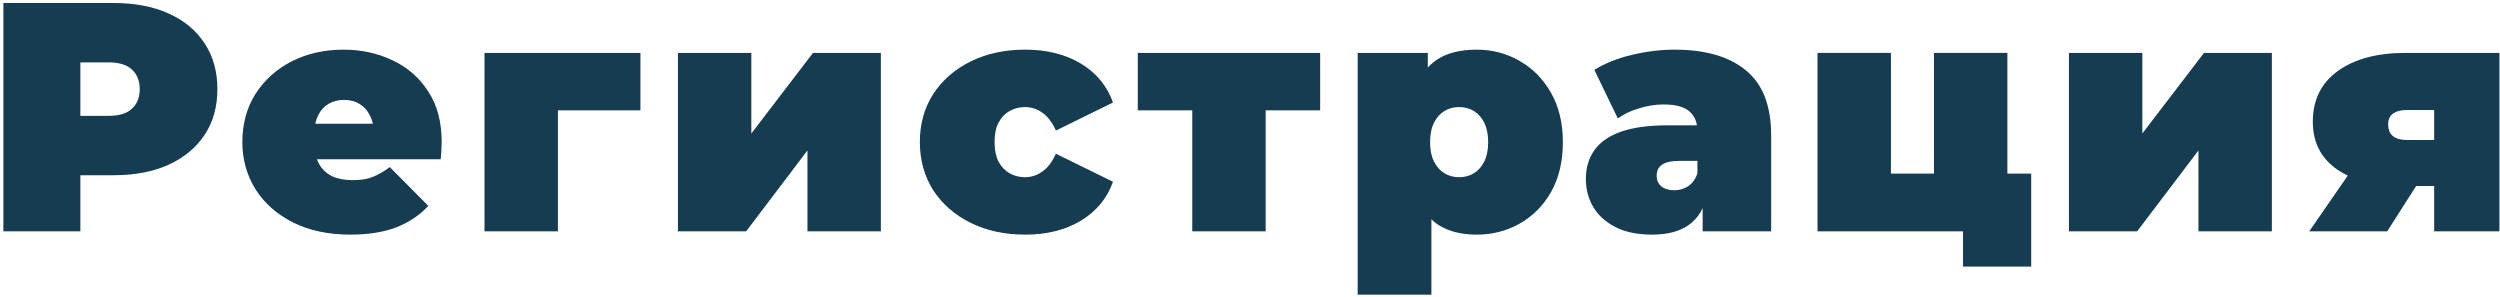 <svg width="724" height="86" viewBox="0 0 724 86" fill="none" xmlns="http://www.w3.org/2000/svg">
<path d="M704.936 66.999V50.749L707.582 53.867H695.772C687.773 53.867 681.443 52.261 676.782 49.048C672.122 45.773 669.791 41.175 669.791 35.255C669.791 28.956 672.185 24.075 676.971 20.611C681.821 17.084 688.372 15.32 696.622 15.32H723.832V66.999H704.936ZM668.752 66.999L682.262 47.442H703.803L691.332 66.999H668.752ZM704.936 44.419V26.752L707.582 31.854H697.095C695.331 31.854 693.977 32.2 693.032 32.893C692.088 33.523 691.615 34.562 691.615 36.011C691.615 39.034 693.442 40.545 697.095 40.545H707.582L704.936 44.419Z" fill="#163C51"/>
<path d="M599.166 66.999V15.32H620.423V38.656L638.279 15.32H657.93V66.999H636.673V43.569L618.911 66.999H599.166Z" fill="#163C51"/>
<path d="M526.354 66.999V15.32H547.611V50.276H560.081V15.32H581.339V66.999H526.354ZM568.49 77.202V66.999H573.119H560.081V50.276H588.235V77.202H568.49Z" fill="#163C51"/>
<path d="M493.088 67.002V57.838L491.576 55.382V37.998C491.576 35.479 490.789 33.558 489.215 32.235C487.703 30.912 485.215 30.251 481.751 30.251C479.421 30.251 477.059 30.629 474.665 31.385C472.272 32.077 470.225 33.054 468.524 34.313L461.722 20.236C464.745 18.347 468.367 16.898 472.587 15.89C476.807 14.883 480.932 14.379 484.963 14.379C493.844 14.379 500.709 16.363 505.559 20.331C510.472 24.299 512.928 30.597 512.928 39.226V67.002H493.088ZM478.444 67.947C474.224 67.947 470.697 67.223 467.863 65.774C465.029 64.325 462.887 62.404 461.439 60.011C459.99 57.554 459.266 54.846 459.266 51.886C459.266 48.548 460.116 45.714 461.816 43.383C463.517 41.053 466.099 39.289 469.564 38.092C473.091 36.896 477.531 36.297 482.885 36.297H493.655V46.595H486.286C484.018 46.595 482.349 46.973 481.279 47.729C480.271 48.422 479.767 49.493 479.767 50.941C479.767 52.138 480.208 53.146 481.09 53.964C482.034 54.72 483.294 55.098 484.869 55.098C486.317 55.098 487.64 54.72 488.837 53.964C490.096 53.146 491.01 51.886 491.576 50.185L494.316 56.515C493.497 60.357 491.765 63.223 489.12 65.113C486.475 67.002 482.916 67.947 478.444 67.947Z" fill="#163C51"/>
<path d="M427.665 67.947C423.194 67.947 419.478 67.002 416.517 65.113C413.62 63.16 411.479 60.231 410.093 56.326C408.707 52.358 408.014 47.32 408.014 41.21C408.014 34.975 408.644 29.904 409.904 26C411.227 22.032 413.337 19.103 416.234 17.213C419.131 15.324 422.942 14.379 427.665 14.379C432.2 14.379 436.357 15.481 440.136 17.686C443.915 19.827 446.939 22.913 449.206 26.944C451.473 30.912 452.607 35.667 452.607 41.21C452.607 46.753 451.473 51.539 449.206 55.571C446.939 59.538 443.915 62.593 440.136 64.735C436.357 66.876 432.2 67.947 427.665 67.947ZM393.182 85.331V15.324H413.494V22.315L413.589 41.21L414.533 60.105V85.331H393.182ZM422.564 51.319C424.138 51.319 425.555 50.941 426.815 50.185C428.075 49.43 429.083 48.296 429.838 46.784C430.594 45.273 430.972 43.415 430.972 41.21C430.972 38.943 430.594 37.053 429.838 35.542C429.083 34.03 428.075 32.896 426.815 32.14C425.555 31.385 424.138 31.007 422.564 31.007C420.989 31.007 419.572 31.385 418.312 32.14C417.053 32.896 416.045 34.03 415.289 35.542C414.533 37.053 414.155 38.943 414.155 41.21C414.155 43.415 414.533 45.273 415.289 46.784C416.045 48.296 417.053 49.43 418.312 50.185C419.572 50.941 420.989 51.319 422.564 51.319Z" fill="#163C51"/>
<path d="M345.281 66.999V27.413L349.911 31.948H329.504V15.32H382.316V31.948H361.909L366.539 27.413V66.999H345.281Z" fill="#163C51"/>
<path d="M296.906 67.947C290.986 67.947 285.727 66.813 281.129 64.546C276.531 62.278 272.909 59.129 270.264 55.098C267.682 51.004 266.391 46.343 266.391 41.116C266.391 35.888 267.682 31.259 270.264 27.228C272.909 23.197 276.531 20.047 281.129 17.78C285.727 15.513 290.986 14.379 296.906 14.379C303.205 14.379 308.59 15.733 313.062 18.441C317.534 21.15 320.62 24.897 322.321 29.684L305.787 37.809C304.716 35.416 303.394 33.684 301.819 32.613C300.308 31.542 298.638 31.007 296.812 31.007C295.237 31.007 293.757 31.385 292.372 32.14C291.049 32.896 289.978 34.03 289.159 35.542C288.404 36.99 288.026 38.848 288.026 41.116C288.026 43.383 288.404 45.273 289.159 46.784C289.978 48.296 291.049 49.43 292.372 50.185C293.757 50.941 295.237 51.319 296.812 51.319C298.638 51.319 300.308 50.784 301.819 49.713C303.394 48.642 304.716 46.91 305.787 44.517L322.321 52.642C320.62 57.429 317.534 61.176 313.062 63.884C308.59 66.593 303.205 67.947 296.906 67.947Z" fill="#163C51"/>
<path d="M196.332 66.999V15.32H217.589V38.656L235.445 15.32H255.096V66.999H233.839V43.569L216.078 66.999H196.332Z" fill="#163C51"/>
<path d="M140.311 66.999V15.32H185.47V31.948H156.938L161.568 27.413V66.999H140.311Z" fill="#163C51"/>
<path d="M101.457 67.947C95.159 67.947 89.648 66.782 84.924 64.451C80.263 62.121 76.641 58.94 74.059 54.909C71.477 50.815 70.186 46.217 70.186 41.116C70.186 35.888 71.445 31.259 73.965 27.228C76.547 23.197 80.043 20.047 84.451 17.78C88.923 15.513 93.931 14.379 99.473 14.379C104.575 14.379 109.267 15.387 113.55 17.402C117.896 19.418 121.36 22.409 123.943 26.377C126.588 30.345 127.911 35.258 127.911 41.116C127.911 41.871 127.879 42.722 127.816 43.666C127.753 44.548 127.69 45.367 127.627 46.123H87.853V35.825H116.29L108.259 38.565C108.259 36.549 107.882 34.849 107.126 33.463C106.433 32.014 105.457 30.912 104.197 30.156C102.937 29.338 101.426 28.928 99.662 28.928C97.899 28.928 96.356 29.338 95.033 30.156C93.773 30.912 92.797 32.014 92.104 33.463C91.411 34.849 91.065 36.549 91.065 38.565V41.777C91.065 43.981 91.506 45.871 92.388 47.446C93.269 49.02 94.529 50.217 96.166 51.036C97.804 51.791 99.788 52.169 102.118 52.169C104.512 52.169 106.464 51.855 107.976 51.225C109.551 50.595 111.188 49.65 112.889 48.39L124.037 59.633C121.518 62.341 118.4 64.42 114.684 65.868C111.031 67.254 106.622 67.947 101.457 67.947Z" fill="#163C51"/>
<path d="M0.979 67.001V0.867H32.817C38.989 0.867 44.312 1.875 48.783 3.89C53.318 5.906 56.814 8.803 59.27 12.582C61.727 16.298 62.955 20.707 62.955 25.809C62.955 30.911 61.727 35.319 59.27 39.036C56.814 42.752 53.318 45.649 48.783 47.727C44.312 49.743 38.989 50.751 32.817 50.751H13.355L23.275 41.209V67.001H0.979ZM23.275 43.665L13.355 33.556H31.4C34.486 33.556 36.754 32.863 38.202 31.477C39.714 30.092 40.47 28.202 40.47 25.809C40.47 23.416 39.714 21.526 38.202 20.14C36.754 18.755 34.486 18.062 31.4 18.062H13.355L23.275 7.953V43.665Z" fill="#163C51"/>
</svg>
